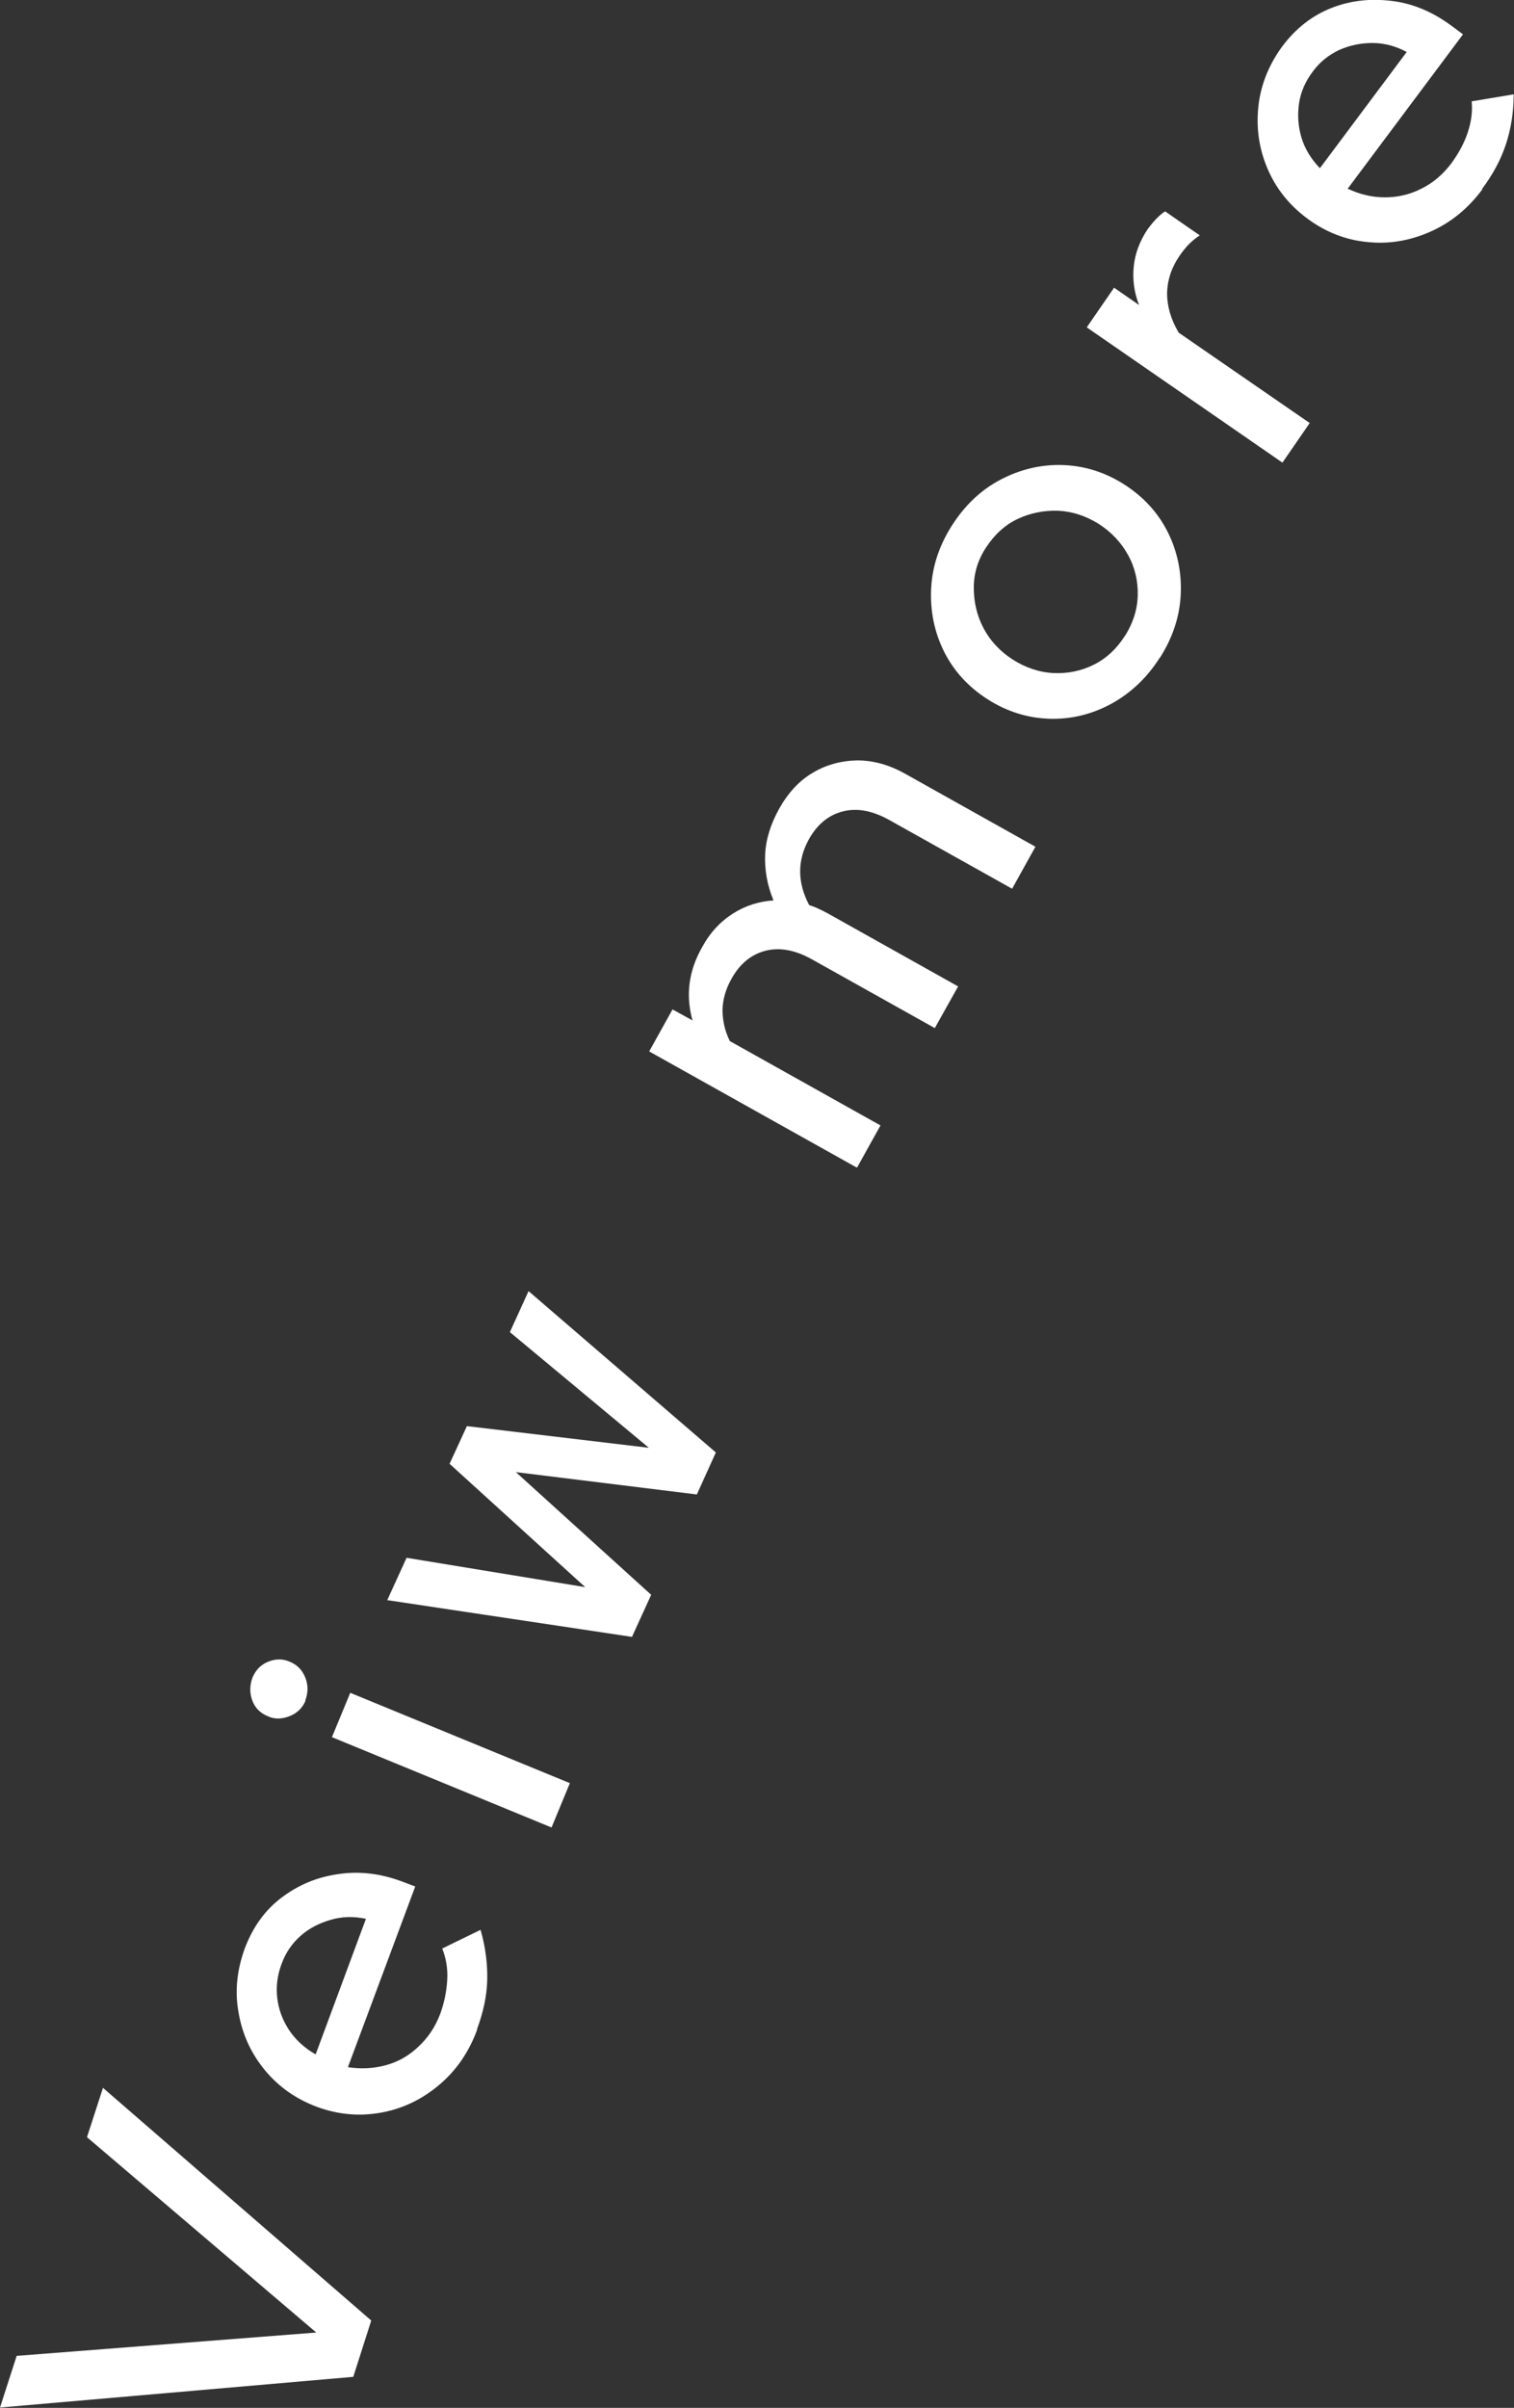 <?xml version="1.0" encoding="UTF-8"?>
<svg id="b" data-name="圖層 2" xmlns="http://www.w3.org/2000/svg" width="45.43" height="72.23" viewBox="0 0 45.43 72.23">
  <rect x="0" y="0" width="45.43" height="72.23" fill="#333333" stroke="none"/>
  <defs>
    <style>
      .d {
        fill: #fff;
      }
    </style>
  </defs>
  <g id="c" data-name="layout">
    <g>
      <path class="d" d="M10.59,71.3l-10.59,.92,.5-1.55,8.99-.7-6.88-5.86,.48-1.48,8.05,6.98-.54,1.69Z"/>
      <path class="d" d="M14.32,60.88c-.25,.68-.63,1.23-1.14,1.66-.51,.43-1.08,.71-1.73,.83-.64,.12-1.29,.07-1.94-.17-.64-.24-1.16-.61-1.57-1.11s-.67-1.07-.78-1.71c-.12-.64-.05-1.28,.18-1.92,.24-.64,.6-1.15,1.1-1.53s1.06-.62,1.7-.71c.64-.1,1.29-.02,1.95,.23l.37,.14-2.02,5.42c.39,.06,.78,.04,1.14-.06,.37-.1,.7-.29,.98-.56,.29-.27,.5-.59,.65-.98,.12-.33,.19-.67,.21-1.02,.02-.35-.04-.66-.15-.94l1.15-.56c.15,.52,.21,1.02,.2,1.5-.01,.48-.12,.98-.31,1.49Zm-4.85,.75l1.51-4.07c-.37-.08-.72-.07-1.06,.03s-.64,.25-.9,.48c-.26,.23-.45,.51-.57,.84-.13,.34-.17,.69-.13,1.03,.04,.34,.16,.66,.35,.95,.19,.29,.46,.54,.79,.73Z"/>
      <path class="d" d="M9.17,51.01c-.09,.22-.25,.38-.48,.47s-.45,.1-.66,0c-.22-.09-.38-.25-.46-.47-.08-.22-.08-.44,0-.67,.09-.23,.25-.4,.47-.49s.44-.1,.66,0c.22,.09,.37,.25,.46,.47,.09,.23,.09,.45,0,.69Zm7.38,3.81l-6.59-2.71,.55-1.33,6.59,2.71-.55,1.33Z"/>
      <path class="d" d="M18.95,49.1l-7.33-1.1,.58-1.27,5.36,.88-4.07-3.7,.52-1.13,5.46,.65-4.17-3.47,.56-1.23,5.62,4.84-.57,1.26-5.43-.67,4.06,3.68-.58,1.27Z"/>
      <path class="d" d="M25.7,35.02l-6.22-3.48,.7-1.26,.6,.33c-.21-.75-.12-1.48,.29-2.2,.24-.44,.55-.77,.93-1.01,.38-.24,.78-.36,1.21-.39-.19-.46-.27-.92-.25-1.38s.17-.92,.42-1.37c.27-.48,.6-.84,1.01-1.08,.4-.24,.85-.36,1.33-.37,.48,0,.96,.13,1.44,.4l3.91,2.19-.7,1.26-3.7-2.07c-.49-.27-.95-.36-1.38-.25-.43,.11-.77,.39-1.02,.84-.17,.31-.26,.63-.26,.96,0,.33,.09,.67,.27,1.01,.09,.03,.18,.06,.28,.11,.09,.04,.19,.09,.28,.14l3.91,2.19-.7,1.25-3.7-2.07c-.49-.27-.95-.36-1.38-.25-.43,.11-.77,.39-1.02,.84-.17,.3-.26,.61-.27,.92,0,.31,.06,.63,.22,.95l4.52,2.53-.7,1.26Z"/>
      <path class="d" d="M34.8,19.73c-.38,.6-.87,1.06-1.45,1.38-.59,.32-1.21,.47-1.86,.45s-1.27-.21-1.85-.58-1.02-.85-1.31-1.43c-.29-.58-.42-1.21-.39-1.88,.03-.67,.24-1.3,.62-1.9,.39-.61,.87-1.07,1.46-1.38,.59-.31,1.21-.46,1.86-.44,.65,.02,1.27,.21,1.85,.58s1.02,.85,1.31,1.43,.42,1.21,.39,1.87-.24,1.3-.63,1.91Zm-1.04-.66c.24-.38,.37-.79,.38-1.21s-.08-.83-.29-1.21-.5-.69-.89-.94c-.39-.24-.79-.37-1.22-.39-.43-.01-.83,.07-1.21,.25-.38,.18-.69,.47-.94,.85s-.37,.78-.37,1.21c0,.42,.09,.83,.29,1.21,.2,.38,.49,.69,.87,.94,.39,.25,.81,.39,1.23,.41s.83-.06,1.21-.25c.38-.19,.69-.48,.93-.86Z"/>
      <path class="d" d="M38.47,13.87l-5.86-4.05,.82-1.19,.75,.52c-.15-.38-.2-.77-.16-1.16,.04-.39,.18-.76,.42-1.12,.18-.24,.35-.42,.52-.53l1.04,.72c-.12,.08-.23,.17-.34,.28-.1,.11-.19,.22-.27,.34-.24,.35-.36,.72-.37,1.11,0,.39,.11,.79,.35,1.19l3.93,2.71-.82,1.19Z"/>
      <path class="d" d="M44.48,5.68c-.43,.58-.95,1-1.56,1.27-.61,.27-1.24,.38-1.89,.31-.65-.06-1.26-.3-1.81-.71-.55-.41-.94-.91-1.19-1.5-.25-.59-.34-1.21-.27-1.86,.07-.64,.31-1.24,.71-1.79,.41-.55,.9-.93,1.48-1.16,.58-.23,1.19-.29,1.83-.21s1.24,.34,1.81,.77l.31,.23-3.46,4.63c.36,.17,.73,.26,1.11,.26,.38,0,.75-.08,1.1-.26,.35-.17,.65-.43,.9-.76,.21-.29,.38-.59,.49-.92,.11-.33,.15-.64,.12-.94l1.26-.21c0,.54-.08,1.03-.23,1.49s-.39,.91-.72,1.35Zm-4.87-.64l2.6-3.48c-.33-.18-.68-.27-1.03-.27-.35,0-.68,.07-1,.21-.31,.15-.58,.36-.79,.65-.22,.29-.36,.61-.41,.95s-.03,.68,.07,1.02,.29,.65,.56,.93Z"/>
    </g>
  </g>
</svg>